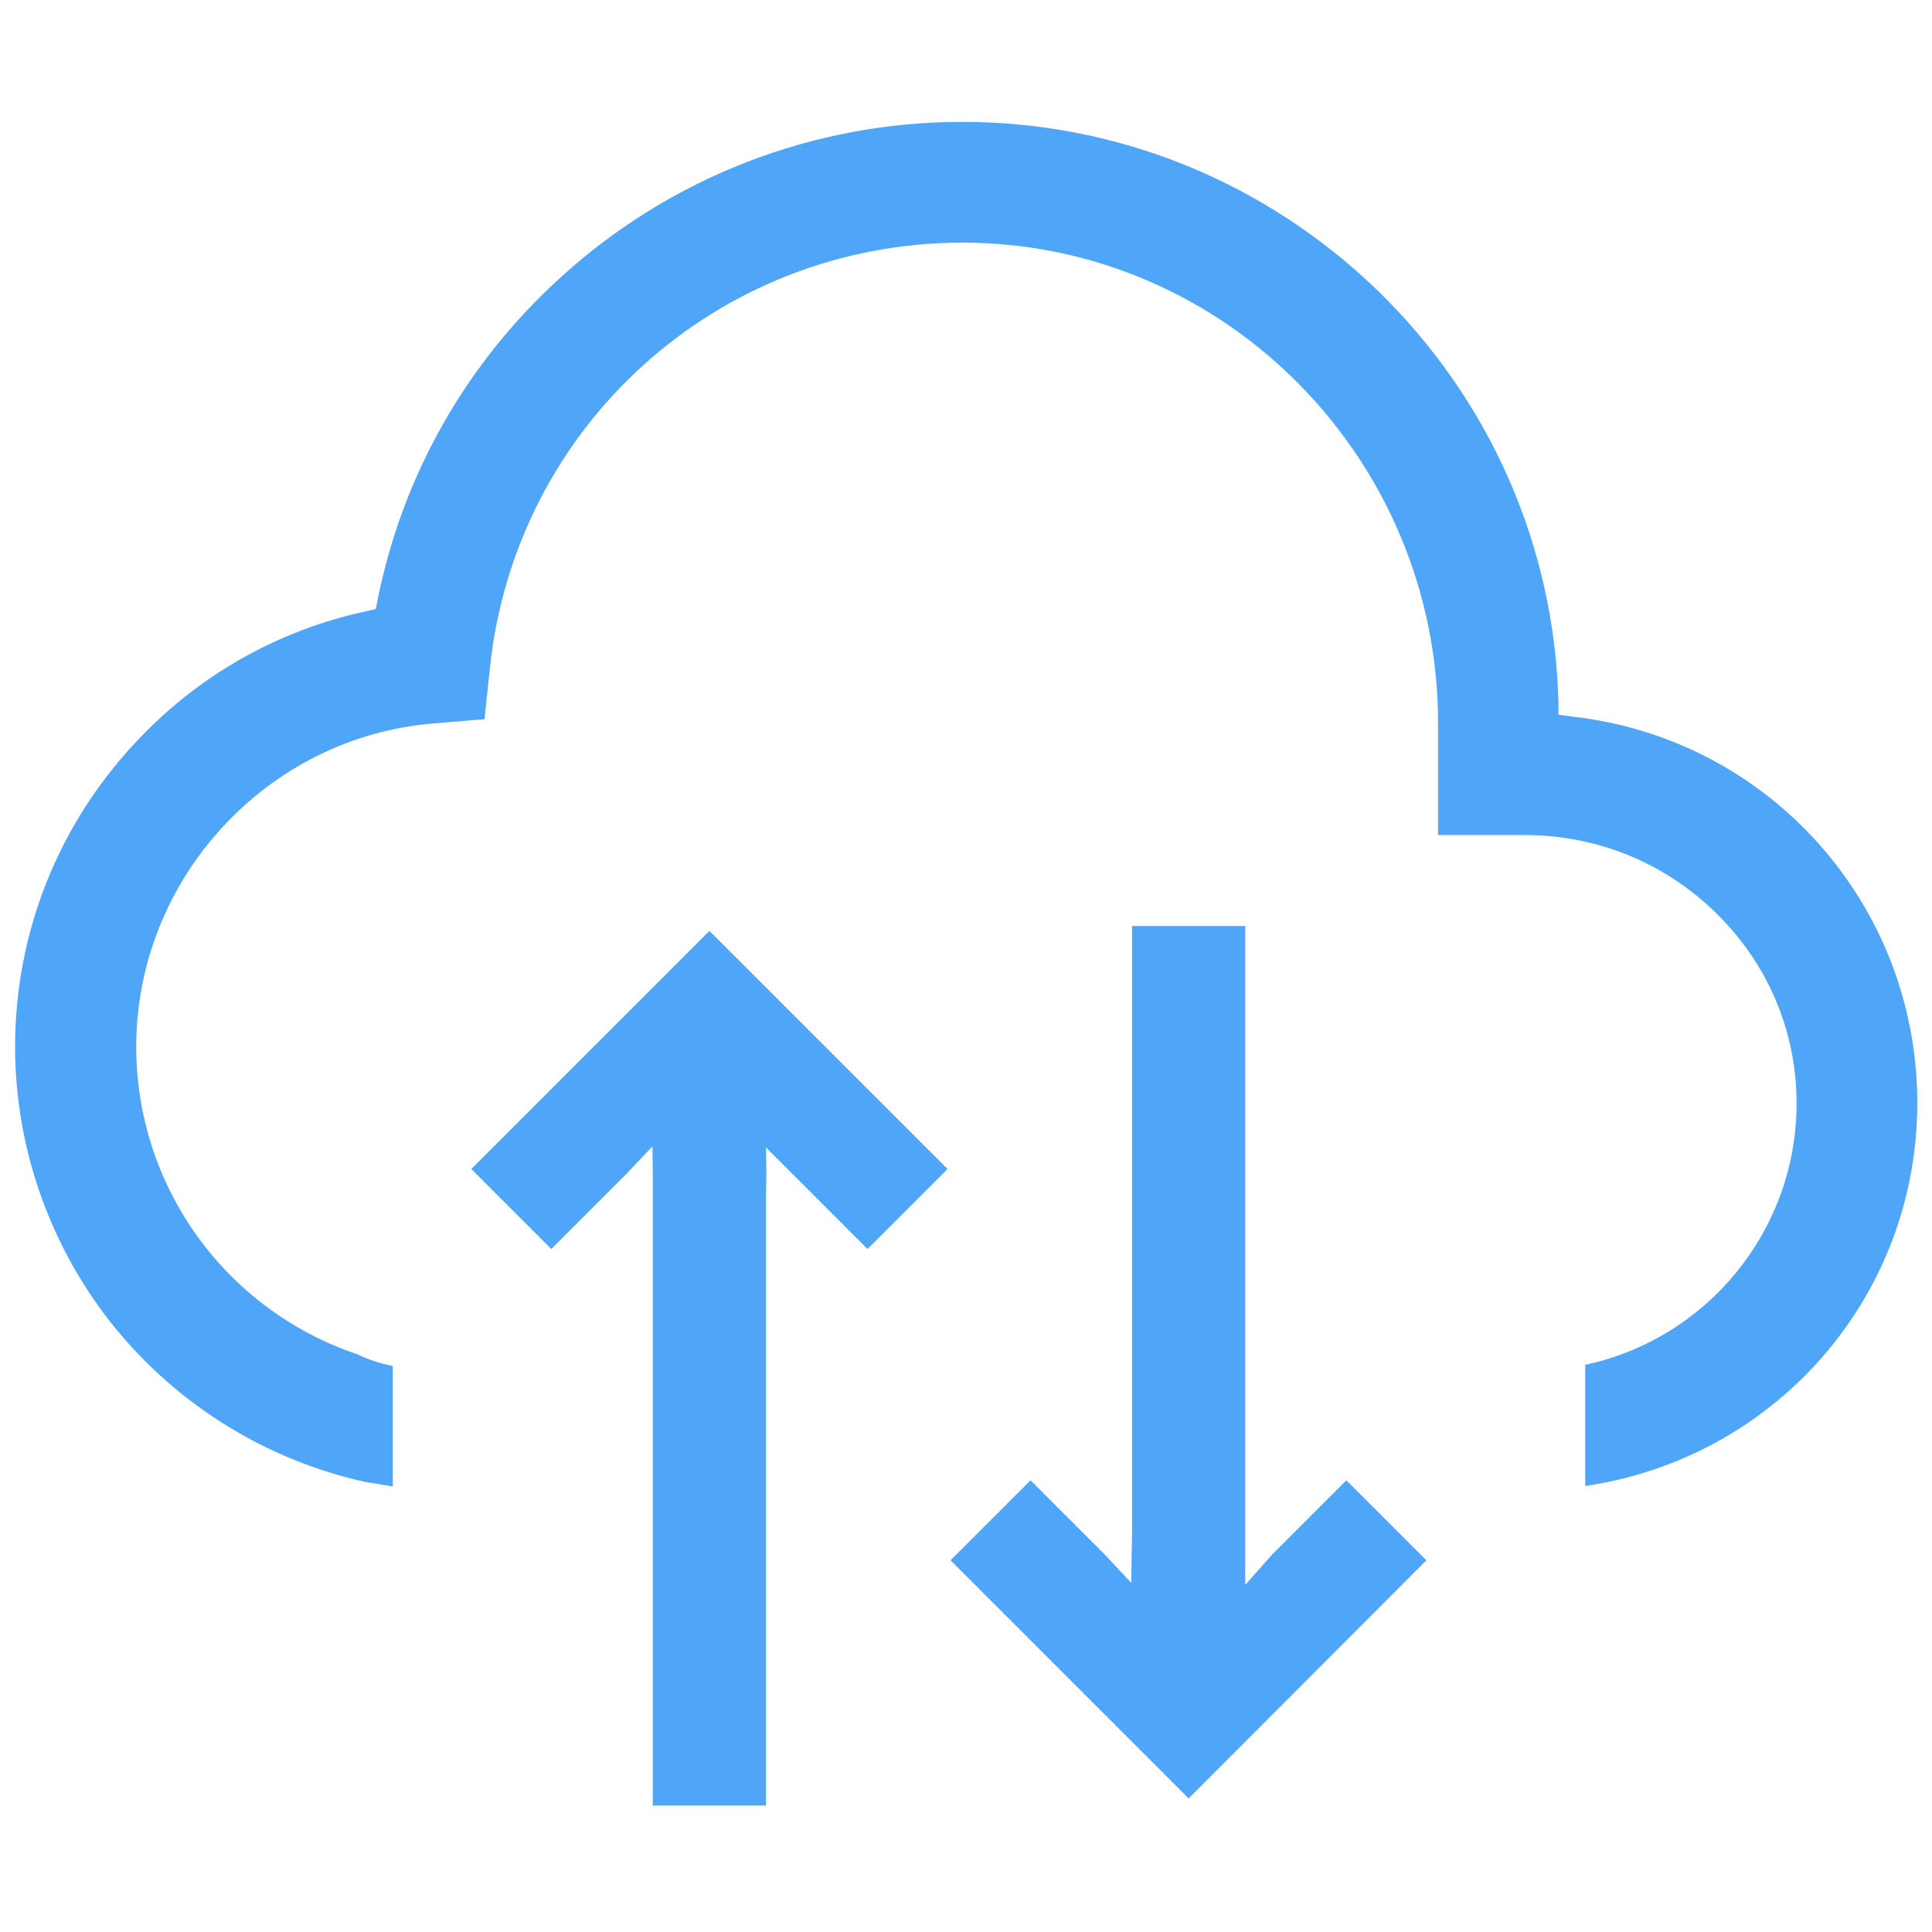 <?xml version="1.0" encoding="utf-8"?>
<!-- Generator: Adobe Illustrator 17.1.0, SVG Export Plug-In . SVG Version: 6.00 Build 0)  -->
<!DOCTYPE svg PUBLIC "-//W3C//DTD SVG 1.1//EN" "http://www.w3.org/Graphics/SVG/1.1/DTD/svg11.dtd">
<svg version="1.1" id="Layer_1" xmlns="http://www.w3.org/2000/svg" xmlns:xlink="http://www.w3.org/1999/xlink" x="0px" y="0px"
	 viewBox="0 0 512 512" enable-background="new 0 0 512 512" xml:space="preserve">
<g>
	<path fill="#4FA5F7" d="M104,393.9c-1-0.2-2-0.3-3.1-0.5c-1.3-0.2-2.8-0.5-4.2-0.7c-25.8-5.7-49.3-20.1-66.2-40.8
		C13.4,330.9,4,304.4,4,277.4c0-29.9,11.2-58.3,31.5-80.2C52,179.3,73.3,167.1,97,162l2.6-0.6l0.5-2.6c6.7-33.1,23.5-62.7,48.7-85.5
		c29.1-26.4,66.8-41,106.2-41c41.4,0,80.5,16,110.3,44.9c29.6,28.9,46.6,67.5,47.7,108.7v3.5l3.6,0.5c52.2,5.8,91.5,49.8,91.5,102.4
		c0,51.3-37.5,94.1-88,101.5v-32.1c32.1-6.9,55.5-35.1,56-68.2c0.3-18.9-6.9-36.9-20.3-50.5c-13.7-14-32.1-21.7-51.7-21.7h-23v-29.7
		c0-69.9-56.3-127-125.5-127.3l-0.5,0c-64.8,0-118.7,48.6-125.3,113l-1.4,13.3l-13.3,1.1c-44.3,3.5-79,41.2-79,85.7
		c0,36.8,23.4,69.5,58.3,81.4l0.1,0l0.2,0.1c3.1,1.5,6.3,2.5,9.4,3.1V393.9z"/>
	<path fill="#4FA5F7" d="M173,478.4V311.3l-0.1-7.5l-7,7.4l-1.5,1.5l-18.3,18.3l-21.2-21.2l63.1-63.1l63.1,63.1l-21.2,21.2
		l-19.7-19.7l-7.2-7.2l0.1,7.2l-0.1,5.1v162.1H173z M251.9,413.5l21.2-21.2l19.7,19.7l7,7.5l0.1-7.5l0.1-5.1V245.4h30V412v8l7.1-8
		l1.5-1.5l18.2-18.2l21.2,21.2L315,476.6L251.9,413.5z"/>
</g>
</svg>
